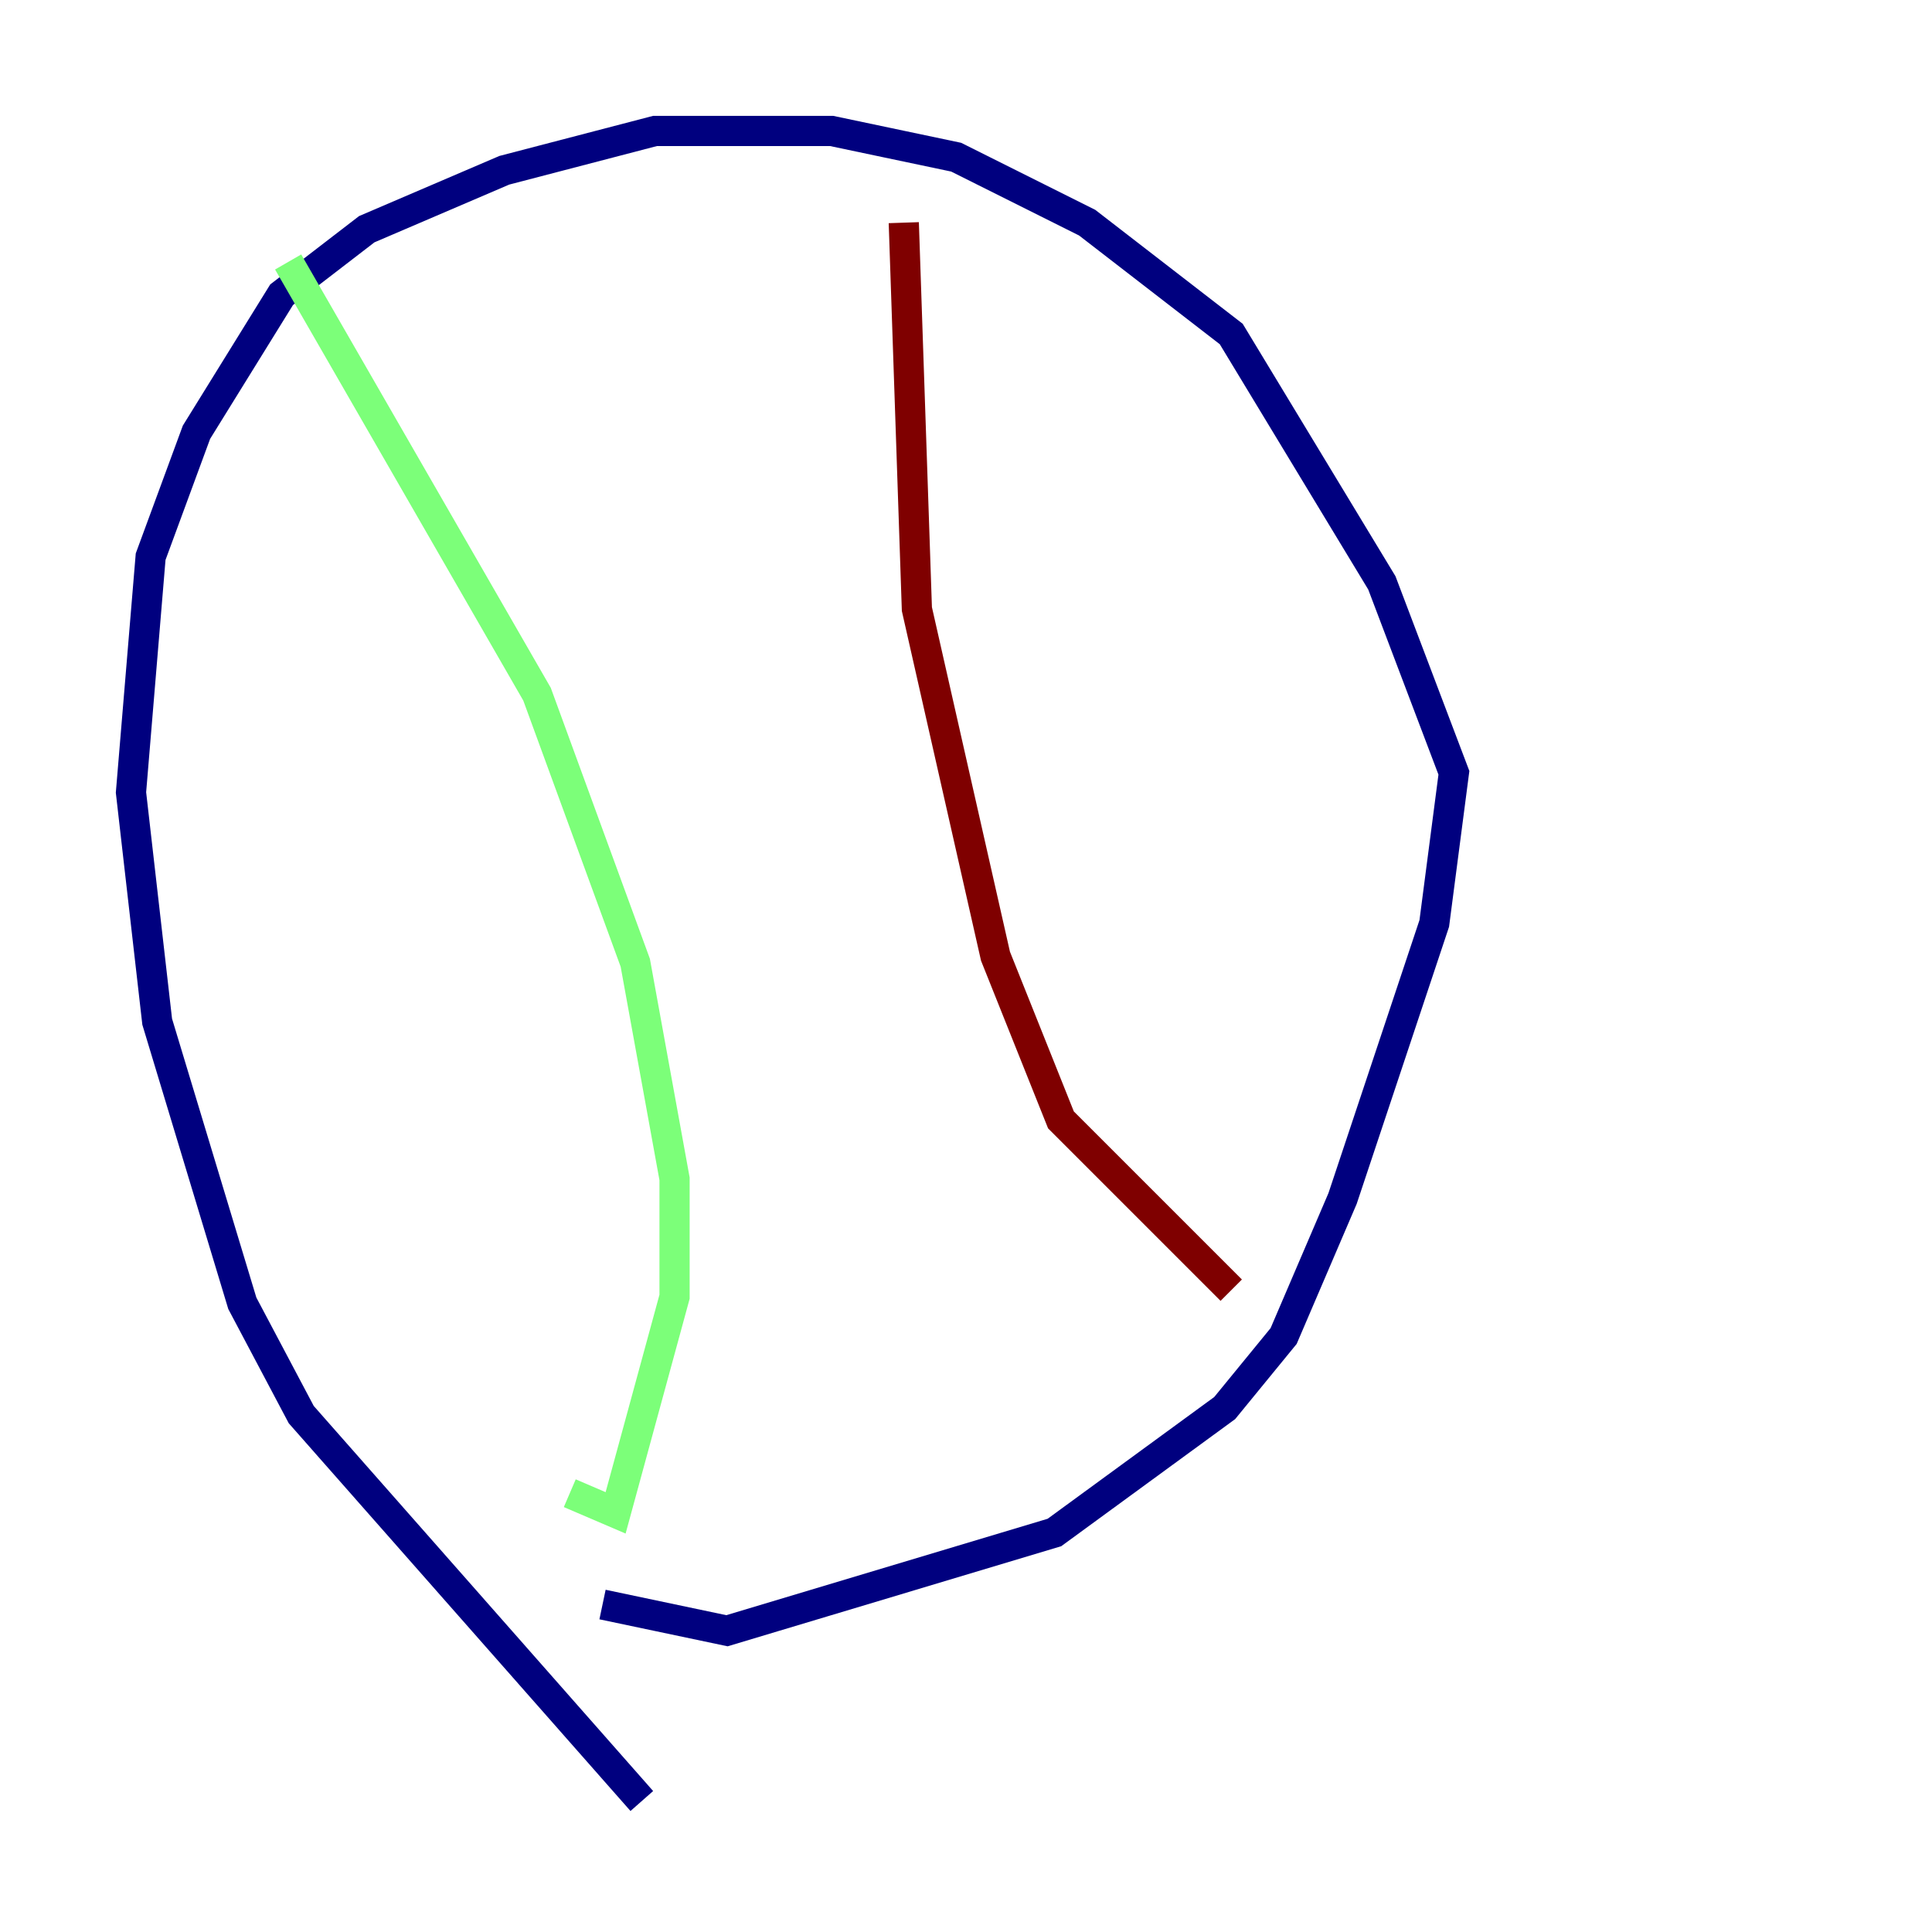 <?xml version="1.0" encoding="utf-8" ?>
<svg baseProfile="tiny" height="128" version="1.2" viewBox="0,0,128,128" width="128" xmlns="http://www.w3.org/2000/svg" xmlns:ev="http://www.w3.org/2001/xml-events" xmlns:xlink="http://www.w3.org/1999/xlink"><defs /><polyline fill="none" points="42.522,119.322 19.959,93.722 16.054,86.346 10.414,67.688 8.678,52.502 9.98,36.881 13.017,28.637 18.658,19.525 24.298,15.186 33.41,11.281 43.39,8.678 55.105,8.678 63.349,10.414 72.027,14.752 81.573,22.129 91.552,38.617 96.325,51.2 95.024,61.18 88.949,79.403 85.044,88.515 81.139,93.288 69.858,101.532 48.163,108.041 39.919,106.305" stroke="#00007f" stroke-width="2" /><polyline fill="none" points="19.091,17.356 35.58,45.993 42.088,63.783 44.691,78.102 44.691,85.912 40.786,100.231 37.749,98.929" stroke="#7cff79" stroke-width="2" /><polyline fill="none" points="59.878,14.752 60.746,40.352 65.953,63.349 70.291,74.197 81.573,85.478" stroke="#7f0000" stroke-width="2" /></svg>